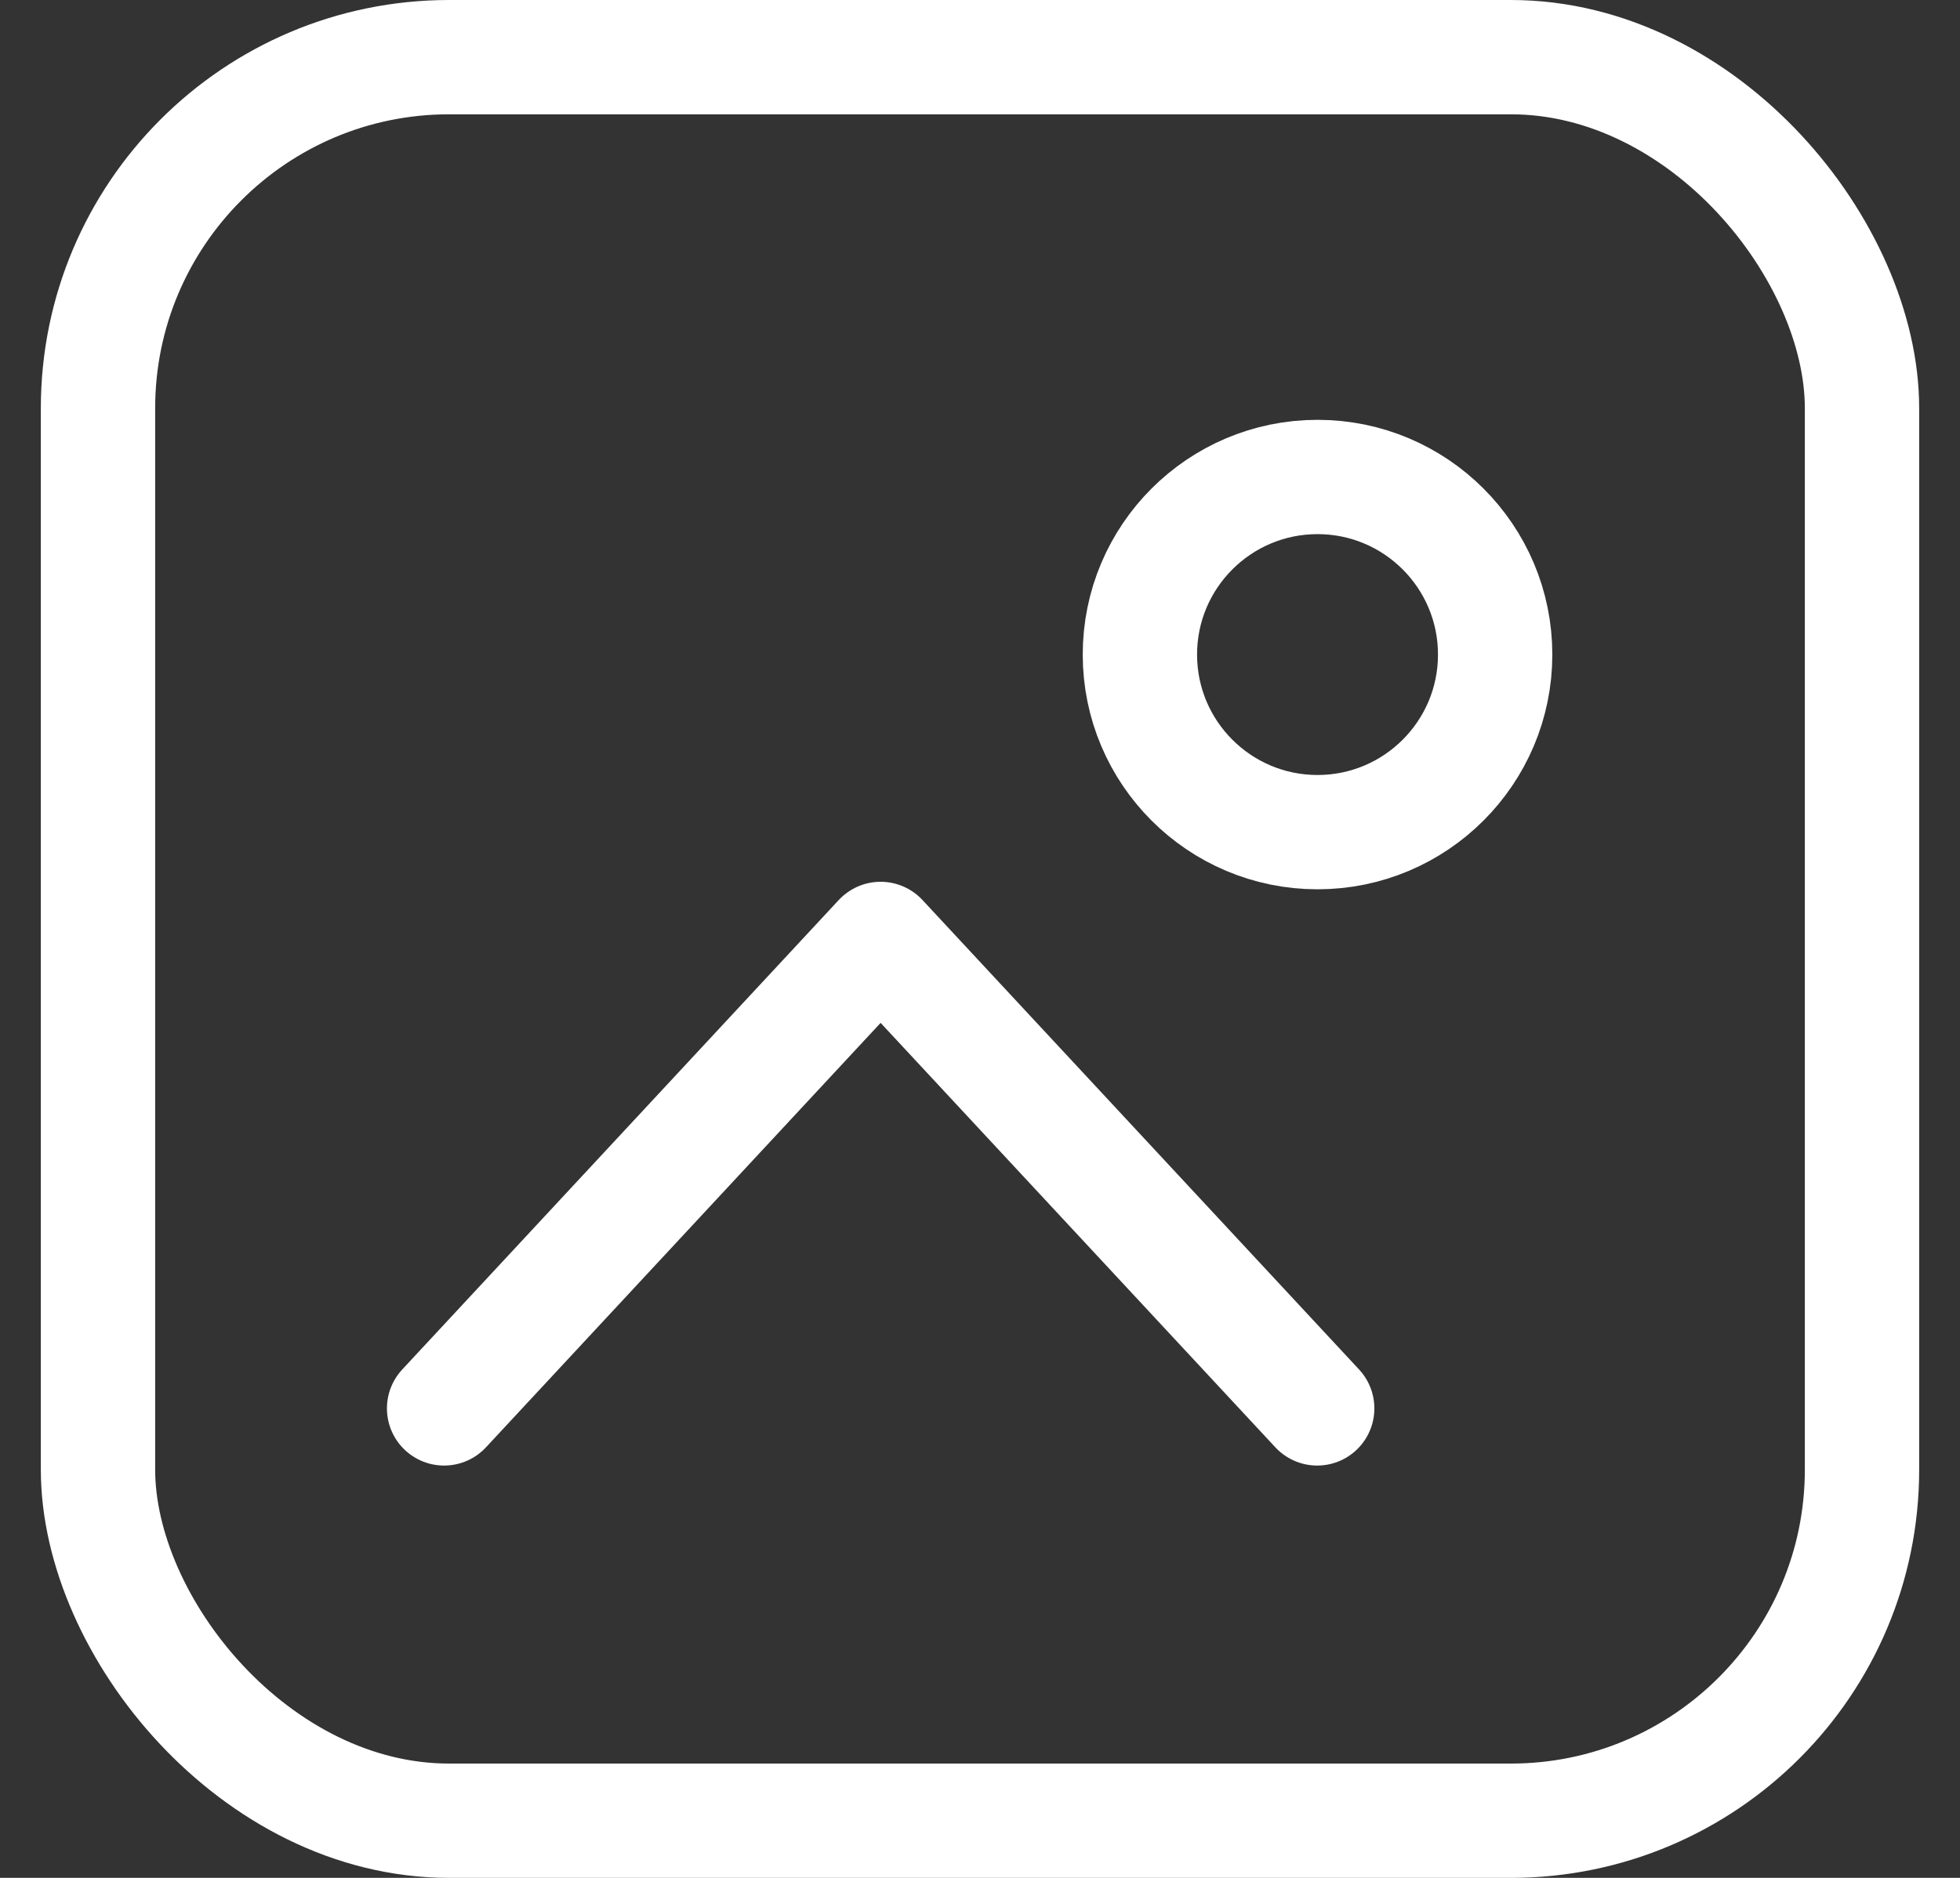 <svg width="24" height="23" viewBox="0 0 24 23" fill="none" xmlns="http://www.w3.org/2000/svg">
<rect x="0" y="0" width="24" height="23" fill="#333333" stroke="none"/>
<rect x="1.2" y="0.7" width="21.6" height="21.6" rx="4.3" stroke="white" stroke-width="1.4"/>
<path d="M5.438 17.25L10.783 11.5L16.129 17.25" stroke="white" stroke-width="1.4" stroke-linecap="round" stroke-linejoin="round"/>
<path d="M18.308 8.017C18.308 9.218 17.334 10.192 16.133 10.192C14.932 10.192 13.958 9.218 13.958 8.017C13.958 6.816 14.932 5.842 16.133 5.842C17.334 5.842 18.308 6.816 18.308 8.017Z" stroke="white" stroke-width="1.4"/>
</svg>
